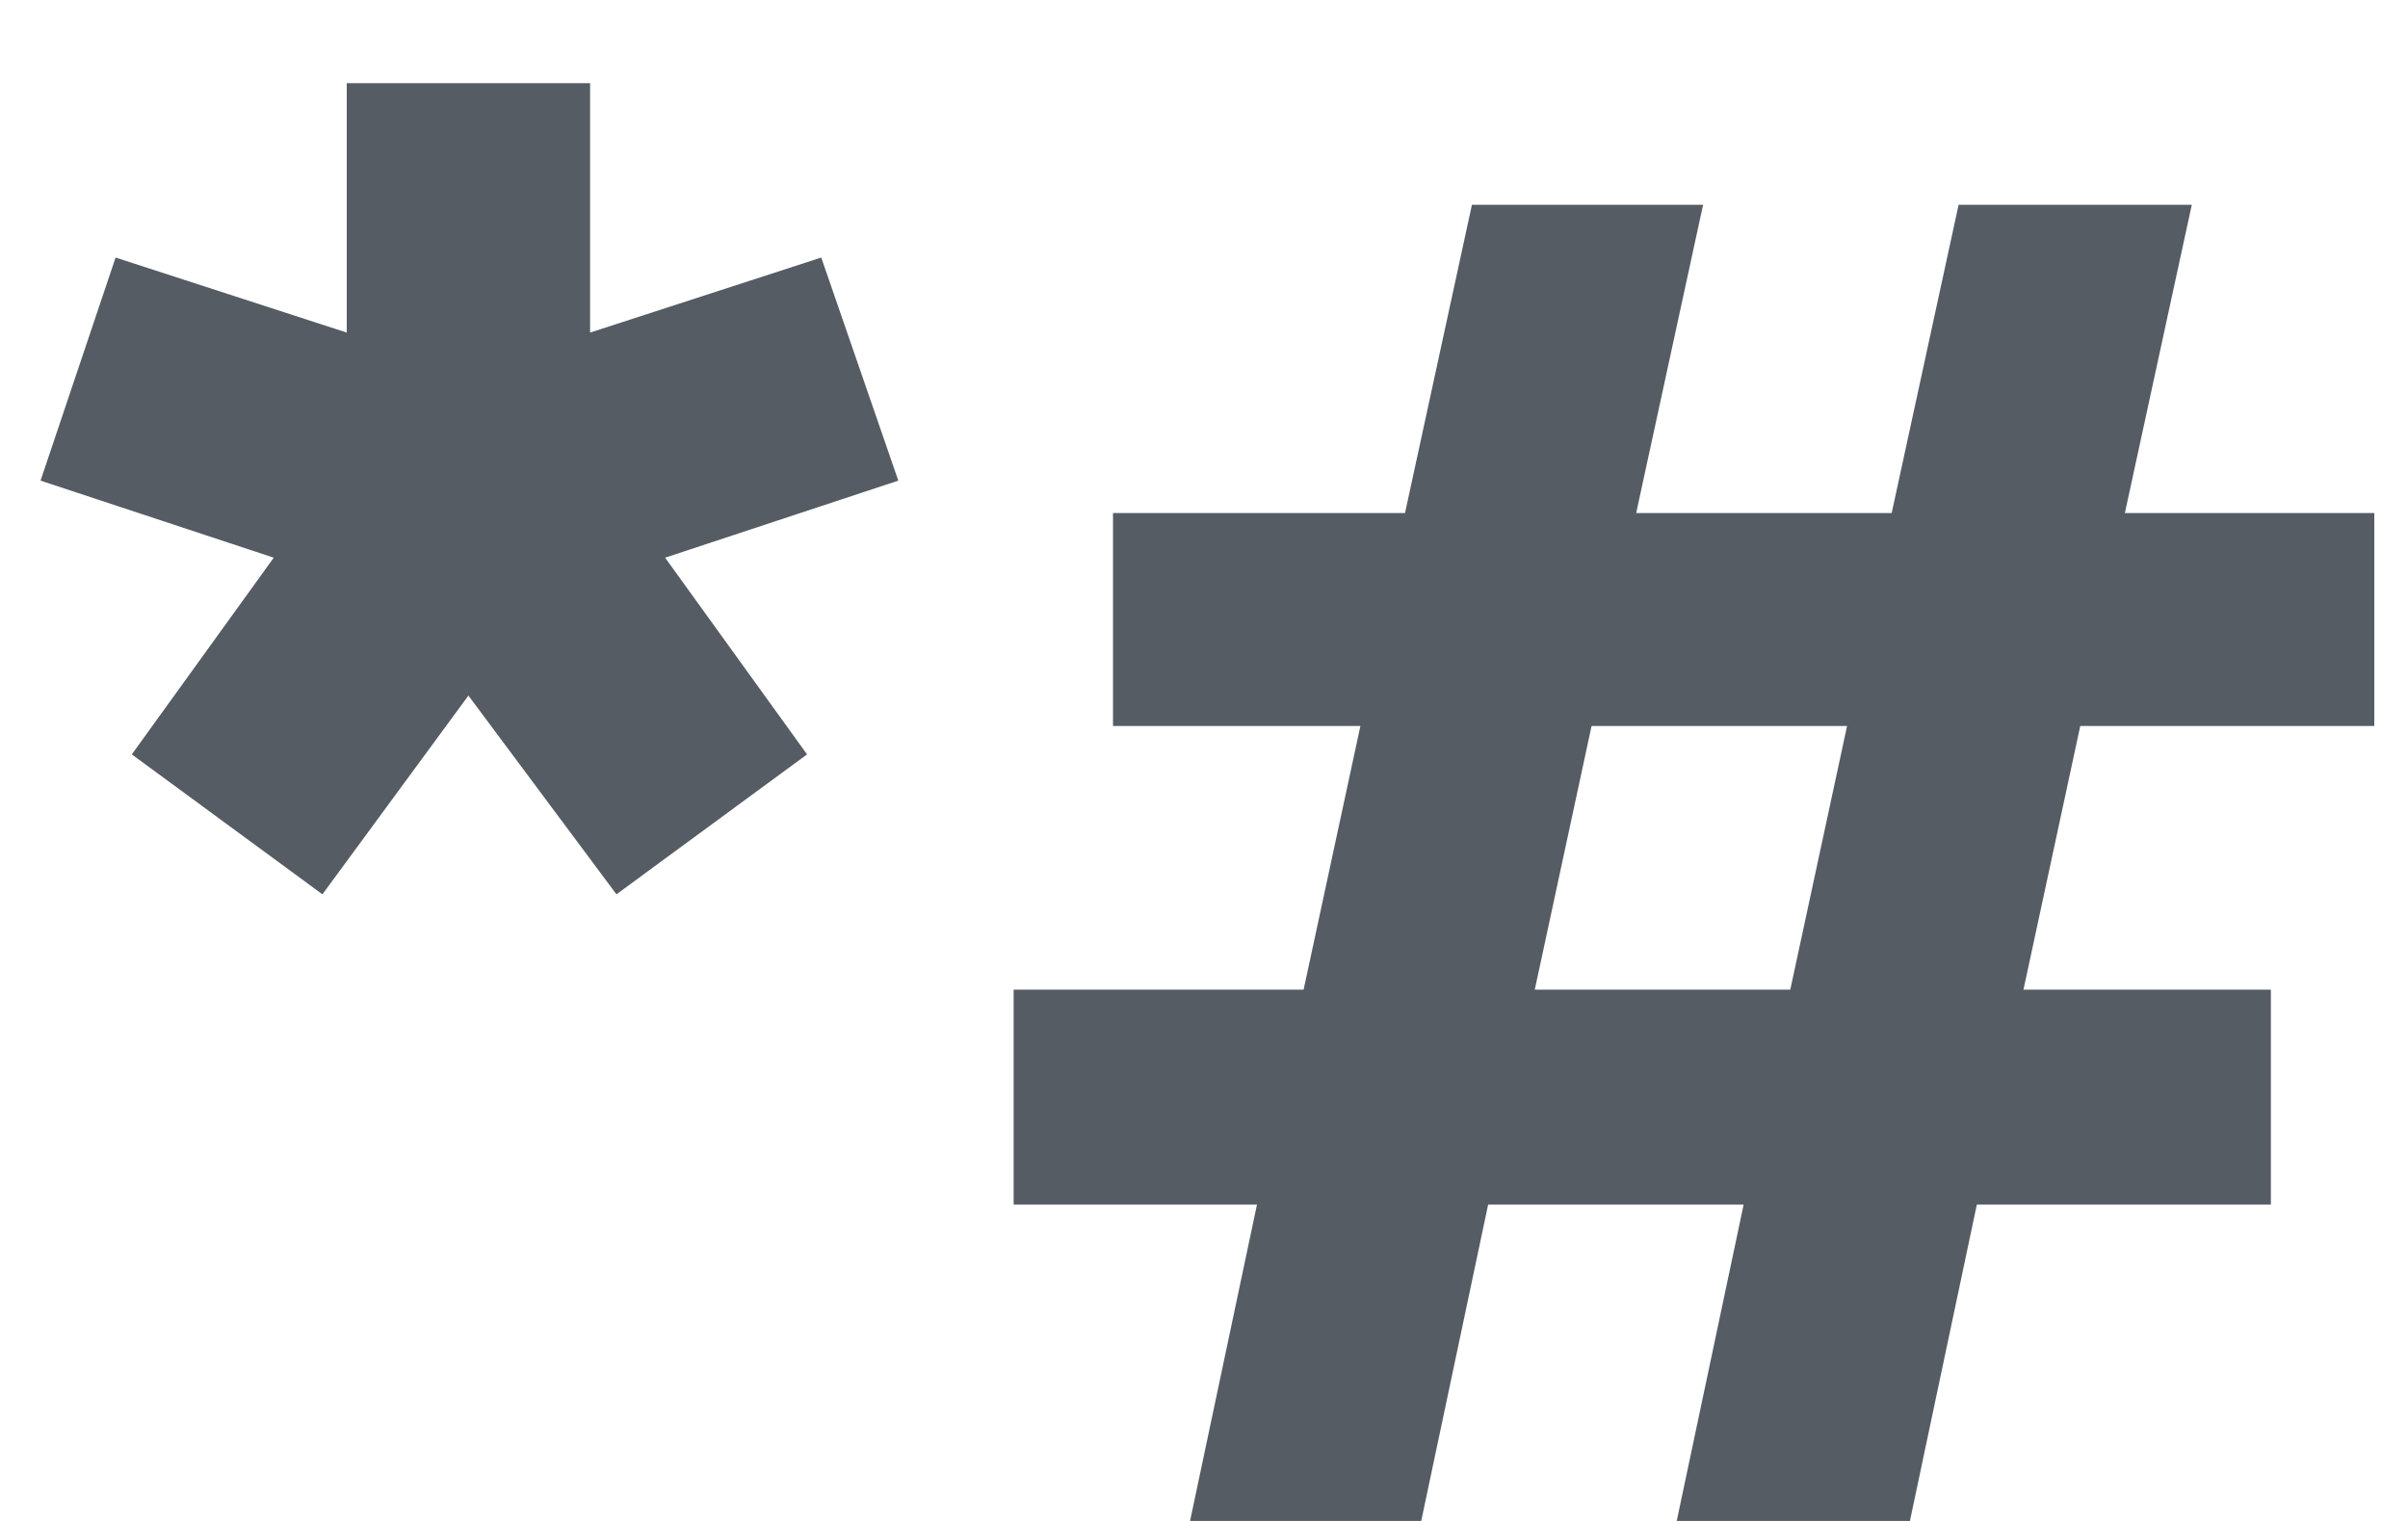 <svg width="19" height="12" viewBox="0 0 19 12" fill="none" xmlns="http://www.w3.org/2000/svg">
<path d="M4.656 2.624L6.48 2.032L7.088 3.792L5.248 4.4L6.368 5.952L4.864 7.056L3.696 5.488L2.544 7.056L1.04 5.952L2.16 4.4L0.32 3.792L0.912 2.032L2.736 2.624V0.656H4.656V2.624ZM8.782 4.048H11.086L11.614 1.616H13.438L12.91 4.048H14.926L15.454 1.616H17.294L16.766 4.048H18.734V5.728H16.414L15.966 7.808H17.918V9.504H15.598L15.07 12H13.23L13.758 9.504H11.742L11.214 12H9.39L9.918 9.504H7.998V7.808H10.286L10.734 5.728H8.782V4.048ZM12.11 7.808H14.126L14.574 5.728H12.558L12.11 7.808Z" fill="#565C63"/>
</svg>
